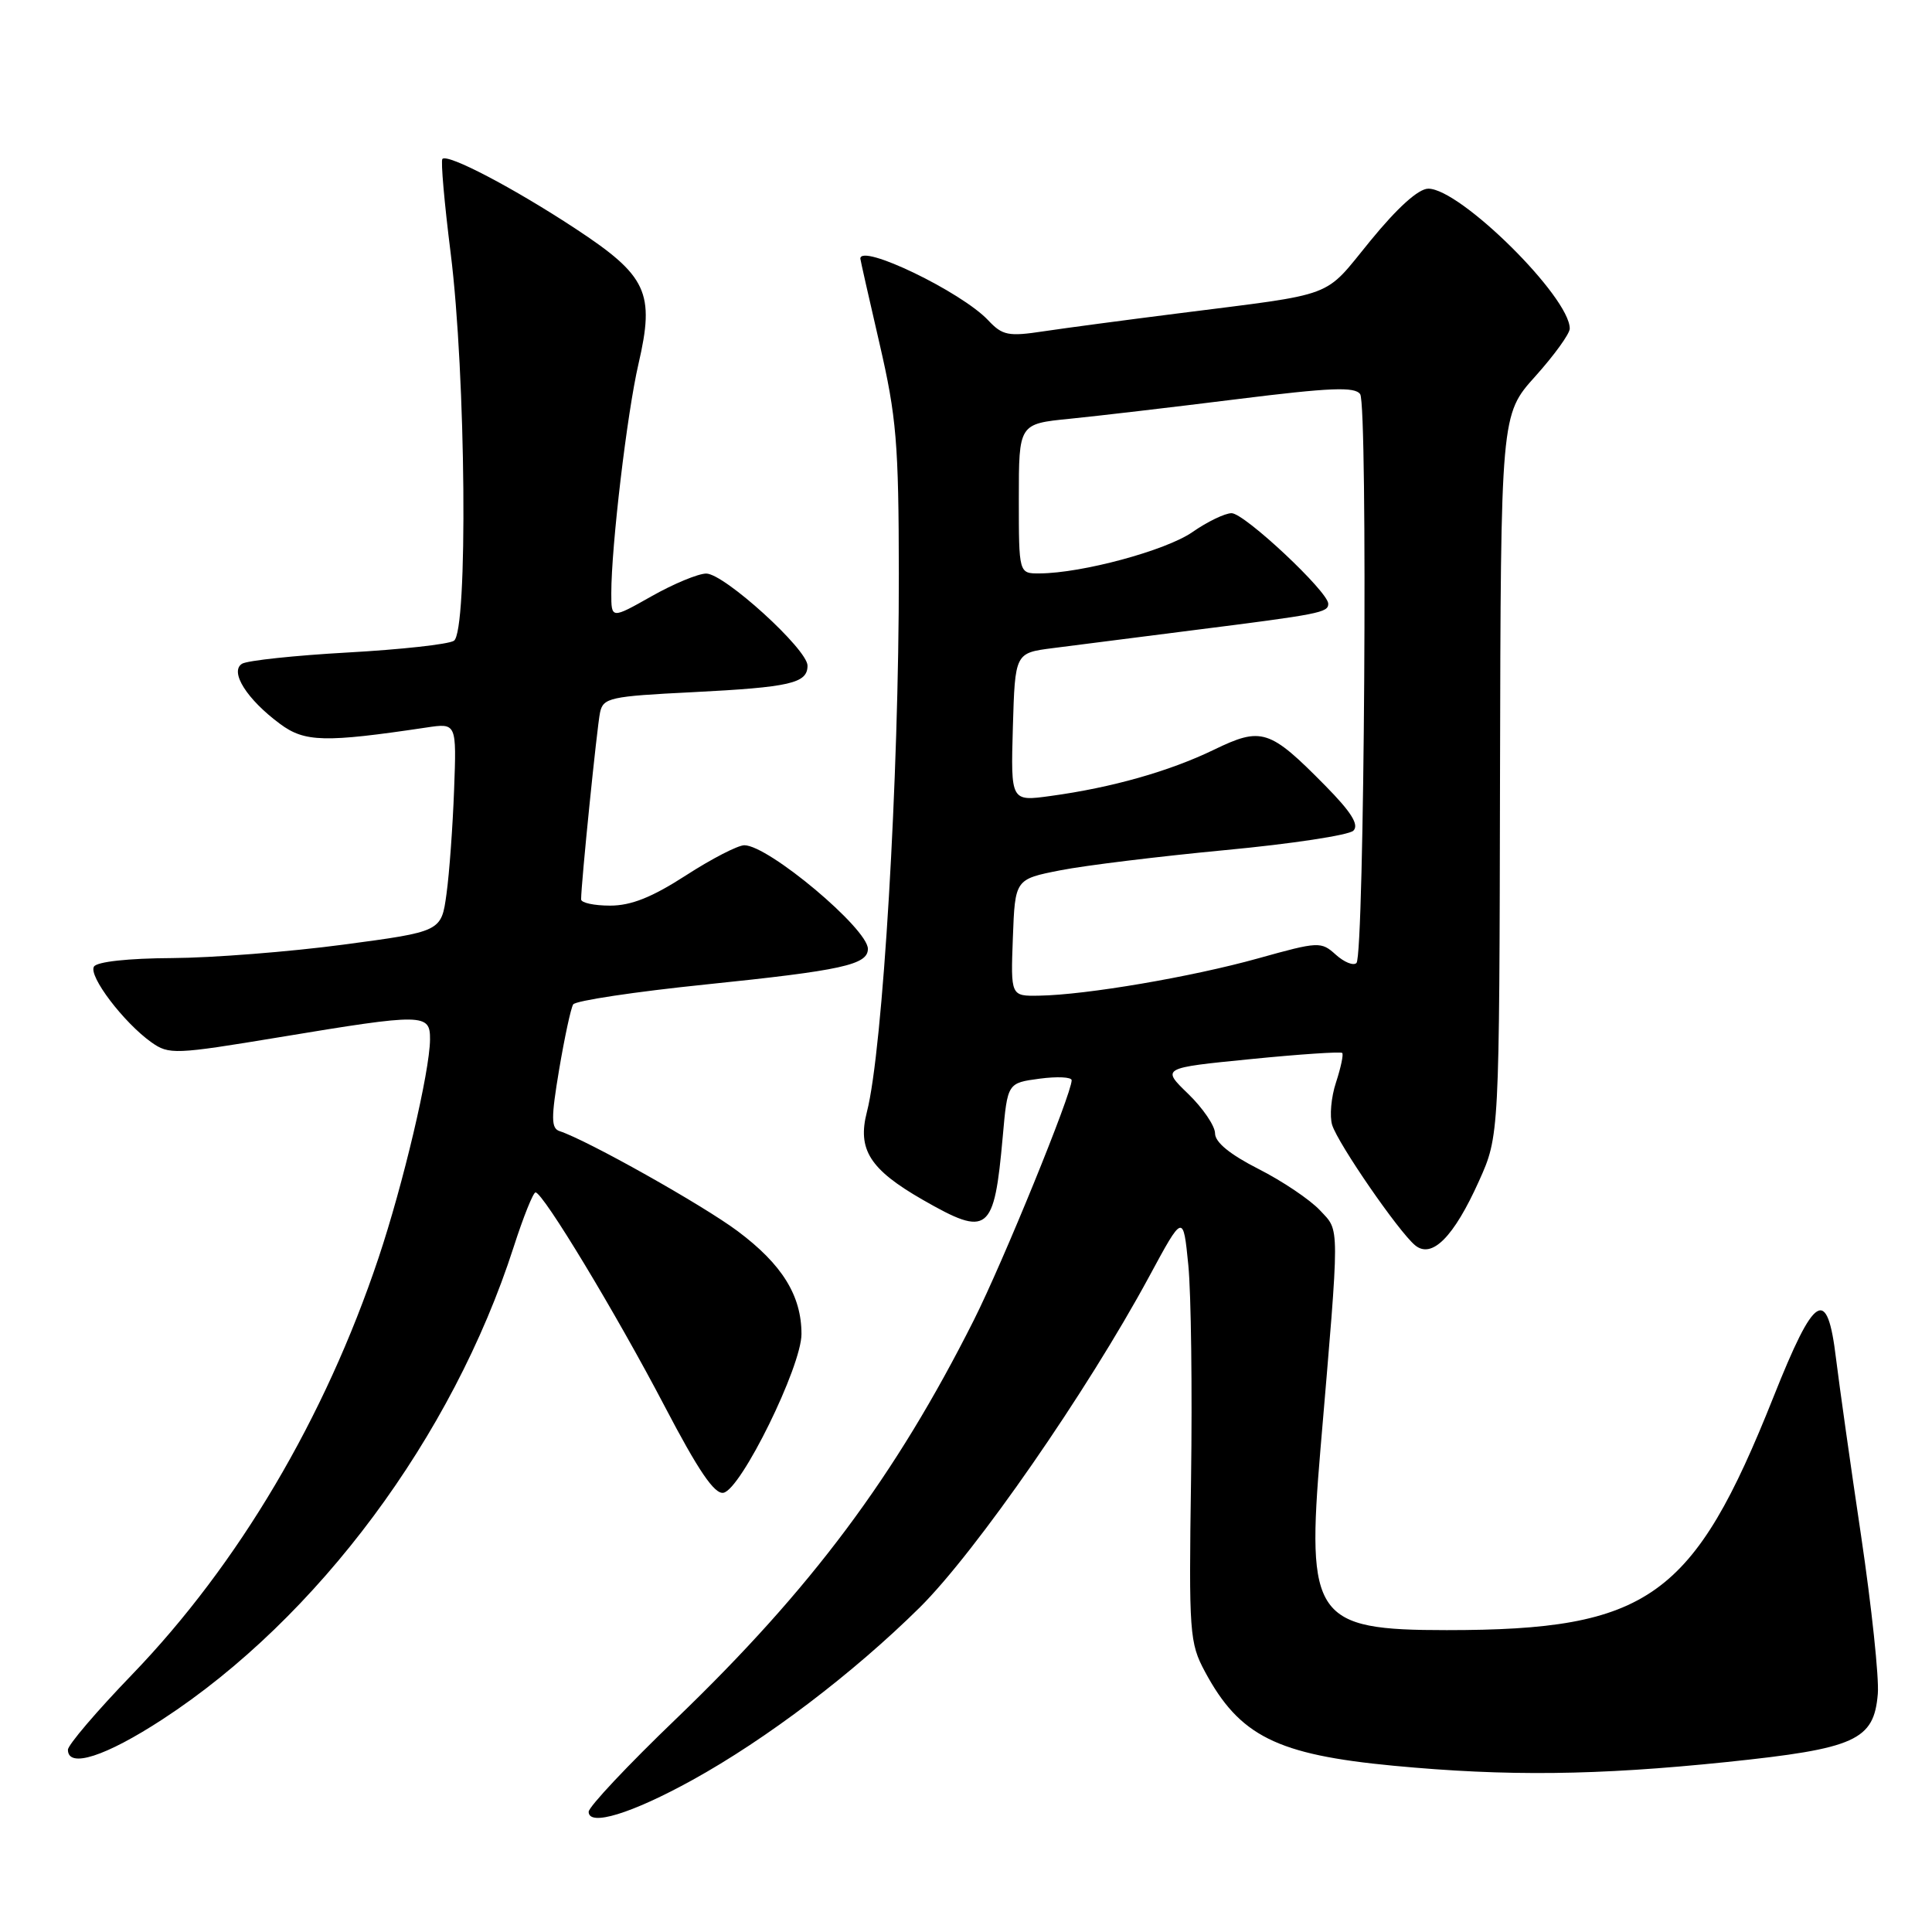 <?xml version="1.0" encoding="UTF-8" standalone="no"?>
<!DOCTYPE svg PUBLIC "-//W3C//DTD SVG 1.1//EN" "http://www.w3.org/Graphics/SVG/1.1/DTD/svg11.dtd" >
<svg xmlns="http://www.w3.org/2000/svg" xmlns:xlink="http://www.w3.org/1999/xlink" version="1.1" viewBox="0 0 256 256">
 <g >
 <path fill="currentColor"
d=" M 91.75 235.86 C 101.57 230.44 113.05 221.72 121.88 212.99 C 129.32 205.61 144.04 184.38 152.27 169.15 C 156.78 160.80 156.78 160.80 157.46 167.65 C 157.83 171.42 157.99 184.18 157.82 196.00 C 157.52 216.41 157.62 217.70 159.66 221.50 C 164.24 230.04 169.18 232.50 184.65 233.97 C 199.66 235.39 211.55 235.26 228.78 233.48 C 245.88 231.70 248.31 230.61 248.82 224.44 C 249.00 222.32 248.00 212.92 246.61 203.54 C 245.21 194.17 243.72 183.57 243.28 180.00 C 242.12 170.35 240.46 171.37 235.01 185.07 C 224.37 211.78 218.46 216.00 191.69 216.00 C 174.19 216.00 173.07 214.39 174.97 192.00 C 177.55 161.59 177.56 163.23 174.90 160.37 C 173.58 158.96 169.91 156.49 166.75 154.89 C 162.98 152.97 161.00 151.36 161.00 150.18 C 161.00 149.20 159.40 146.84 157.45 144.95 C 153.89 141.51 153.89 141.51 165.70 140.34 C 172.19 139.69 177.66 139.33 177.85 139.52 C 178.04 139.71 177.67 141.46 177.03 143.42 C 176.38 145.37 176.16 147.92 176.52 149.07 C 177.32 151.59 185.32 163.19 187.50 165.00 C 189.72 166.85 192.63 163.93 195.97 156.50 C 198.67 150.50 198.67 150.50 198.76 102.72 C 198.86 54.95 198.86 54.95 203.43 49.87 C 205.94 47.07 208.00 44.23 208.00 43.54 C 208.00 39.35 193.50 25.00 189.26 25.00 C 187.96 25.00 185.20 27.48 181.57 31.92 C 175.25 39.64 177.45 38.81 156.00 41.54 C 149.12 42.41 141.15 43.47 138.28 43.90 C 133.60 44.61 132.83 44.45 130.94 42.44 C 127.41 38.68 114.00 32.21 114.00 34.27 C 114.00 34.42 115.14 39.48 116.54 45.52 C 118.79 55.25 119.08 58.72 119.10 76.00 C 119.13 103.01 116.98 139.21 114.87 147.33 C 113.58 152.32 115.26 154.96 122.27 158.98 C 130.96 163.96 131.73 163.36 132.87 150.60 C 133.50 143.50 133.50 143.50 137.75 142.93 C 140.09 142.62 142.00 142.71 142.00 143.14 C 142.00 144.94 132.92 167.20 129.04 174.92 C 118.63 195.62 107.50 210.52 89.59 227.75 C 83.21 233.87 78.00 239.42 78.00 240.07 C 78.00 242.05 83.67 240.32 91.75 235.86 Z  M 21.55 227.81 C 42.09 214.41 59.97 190.36 68.06 165.24 C 69.34 161.26 70.65 158.00 70.96 158.00 C 71.95 158.00 81.63 174.03 88.05 186.30 C 92.53 194.87 94.67 198.02 95.86 197.80 C 98.19 197.37 106.20 181.07 106.20 176.77 C 106.20 171.67 103.64 167.54 97.74 163.13 C 93.12 159.68 77.84 151.09 74.15 149.88 C 73.02 149.51 73.01 148.16 74.09 141.71 C 74.81 137.46 75.64 133.58 75.95 133.09 C 76.25 132.60 84.15 131.41 93.50 130.45 C 111.56 128.59 115.00 127.84 115.00 125.73 C 115.00 123.06 101.82 112.00 98.63 112.00 C 97.77 112.00 94.28 113.80 90.88 116.00 C 86.39 118.90 83.63 120.00 80.84 120.00 C 78.73 120.00 77.00 119.63 77.00 119.17 C 77.00 117.07 79.11 96.27 79.51 94.40 C 79.93 92.46 80.83 92.26 91.74 91.72 C 104.74 91.06 107.00 90.54 107.00 88.20 C 107.00 86.04 95.96 76.00 93.58 76.00 C 92.53 76.00 89.26 77.35 86.33 79.01 C 81.00 82.02 81.00 82.02 81.00 78.61 C 81.00 72.38 83.09 54.73 84.60 48.23 C 86.79 38.77 85.77 36.56 76.24 30.29 C 68.04 24.90 59.33 20.33 58.62 21.06 C 58.39 21.30 58.88 26.90 59.71 33.50 C 61.74 49.64 62.03 83.74 60.14 84.91 C 59.39 85.38 53.06 86.07 46.07 86.46 C 39.08 86.85 32.78 87.52 32.07 87.95 C 30.39 89.00 32.72 92.68 37.12 95.93 C 40.39 98.35 43.04 98.41 56.50 96.40 C 60.50 95.80 60.50 95.80 60.17 104.65 C 59.99 109.52 59.54 115.74 59.16 118.47 C 58.48 123.44 58.48 123.44 45.49 125.17 C 38.35 126.12 28.14 126.92 22.81 126.95 C 17.00 126.98 12.85 127.43 12.45 128.08 C 11.69 129.31 16.39 135.50 20.06 138.11 C 22.39 139.76 23.16 139.73 37.00 137.44 C 56.20 134.26 57.01 134.27 56.98 137.75 C 56.94 142.02 53.43 156.91 50.15 166.70 C 43.05 187.91 31.59 207.27 17.50 221.89 C 12.82 226.74 9.00 231.22 9.00 231.85 C 9.00 234.35 13.98 232.75 21.55 227.81 Z  M 134.21 124.25 C 134.50 116.50 134.50 116.50 140.50 115.32 C 143.80 114.67 153.64 113.47 162.38 112.64 C 171.11 111.82 178.74 110.66 179.33 110.07 C 180.11 109.29 179.05 107.60 175.61 104.11 C 168.22 96.61 167.18 96.28 160.84 99.35 C 154.95 102.20 147.31 104.37 139.21 105.47 C 133.93 106.20 133.93 106.20 134.21 96.36 C 134.50 86.52 134.50 86.52 139.50 85.88 C 142.25 85.52 150.57 84.46 158.00 83.52 C 174.96 81.38 176.00 81.17 176.00 80.00 C 176.00 78.41 164.90 68.00 163.19 68.00 C 162.32 68.00 159.97 69.13 157.98 70.52 C 154.46 72.95 143.38 75.95 137.75 75.98 C 135.00 76.00 135.00 76.00 135.00 66.08 C 135.00 56.16 135.00 56.16 141.75 55.49 C 145.46 55.12 155.44 53.95 163.93 52.89 C 176.29 51.35 179.53 51.22 180.23 52.23 C 181.26 53.74 180.79 126.55 179.74 127.60 C 179.34 128.00 178.11 127.50 177.00 126.50 C 175.05 124.74 174.73 124.75 166.74 126.98 C 157.94 129.44 143.93 131.83 137.71 131.93 C 133.92 132.00 133.92 132.00 134.21 124.25 Z "/>
</g>
</svg>